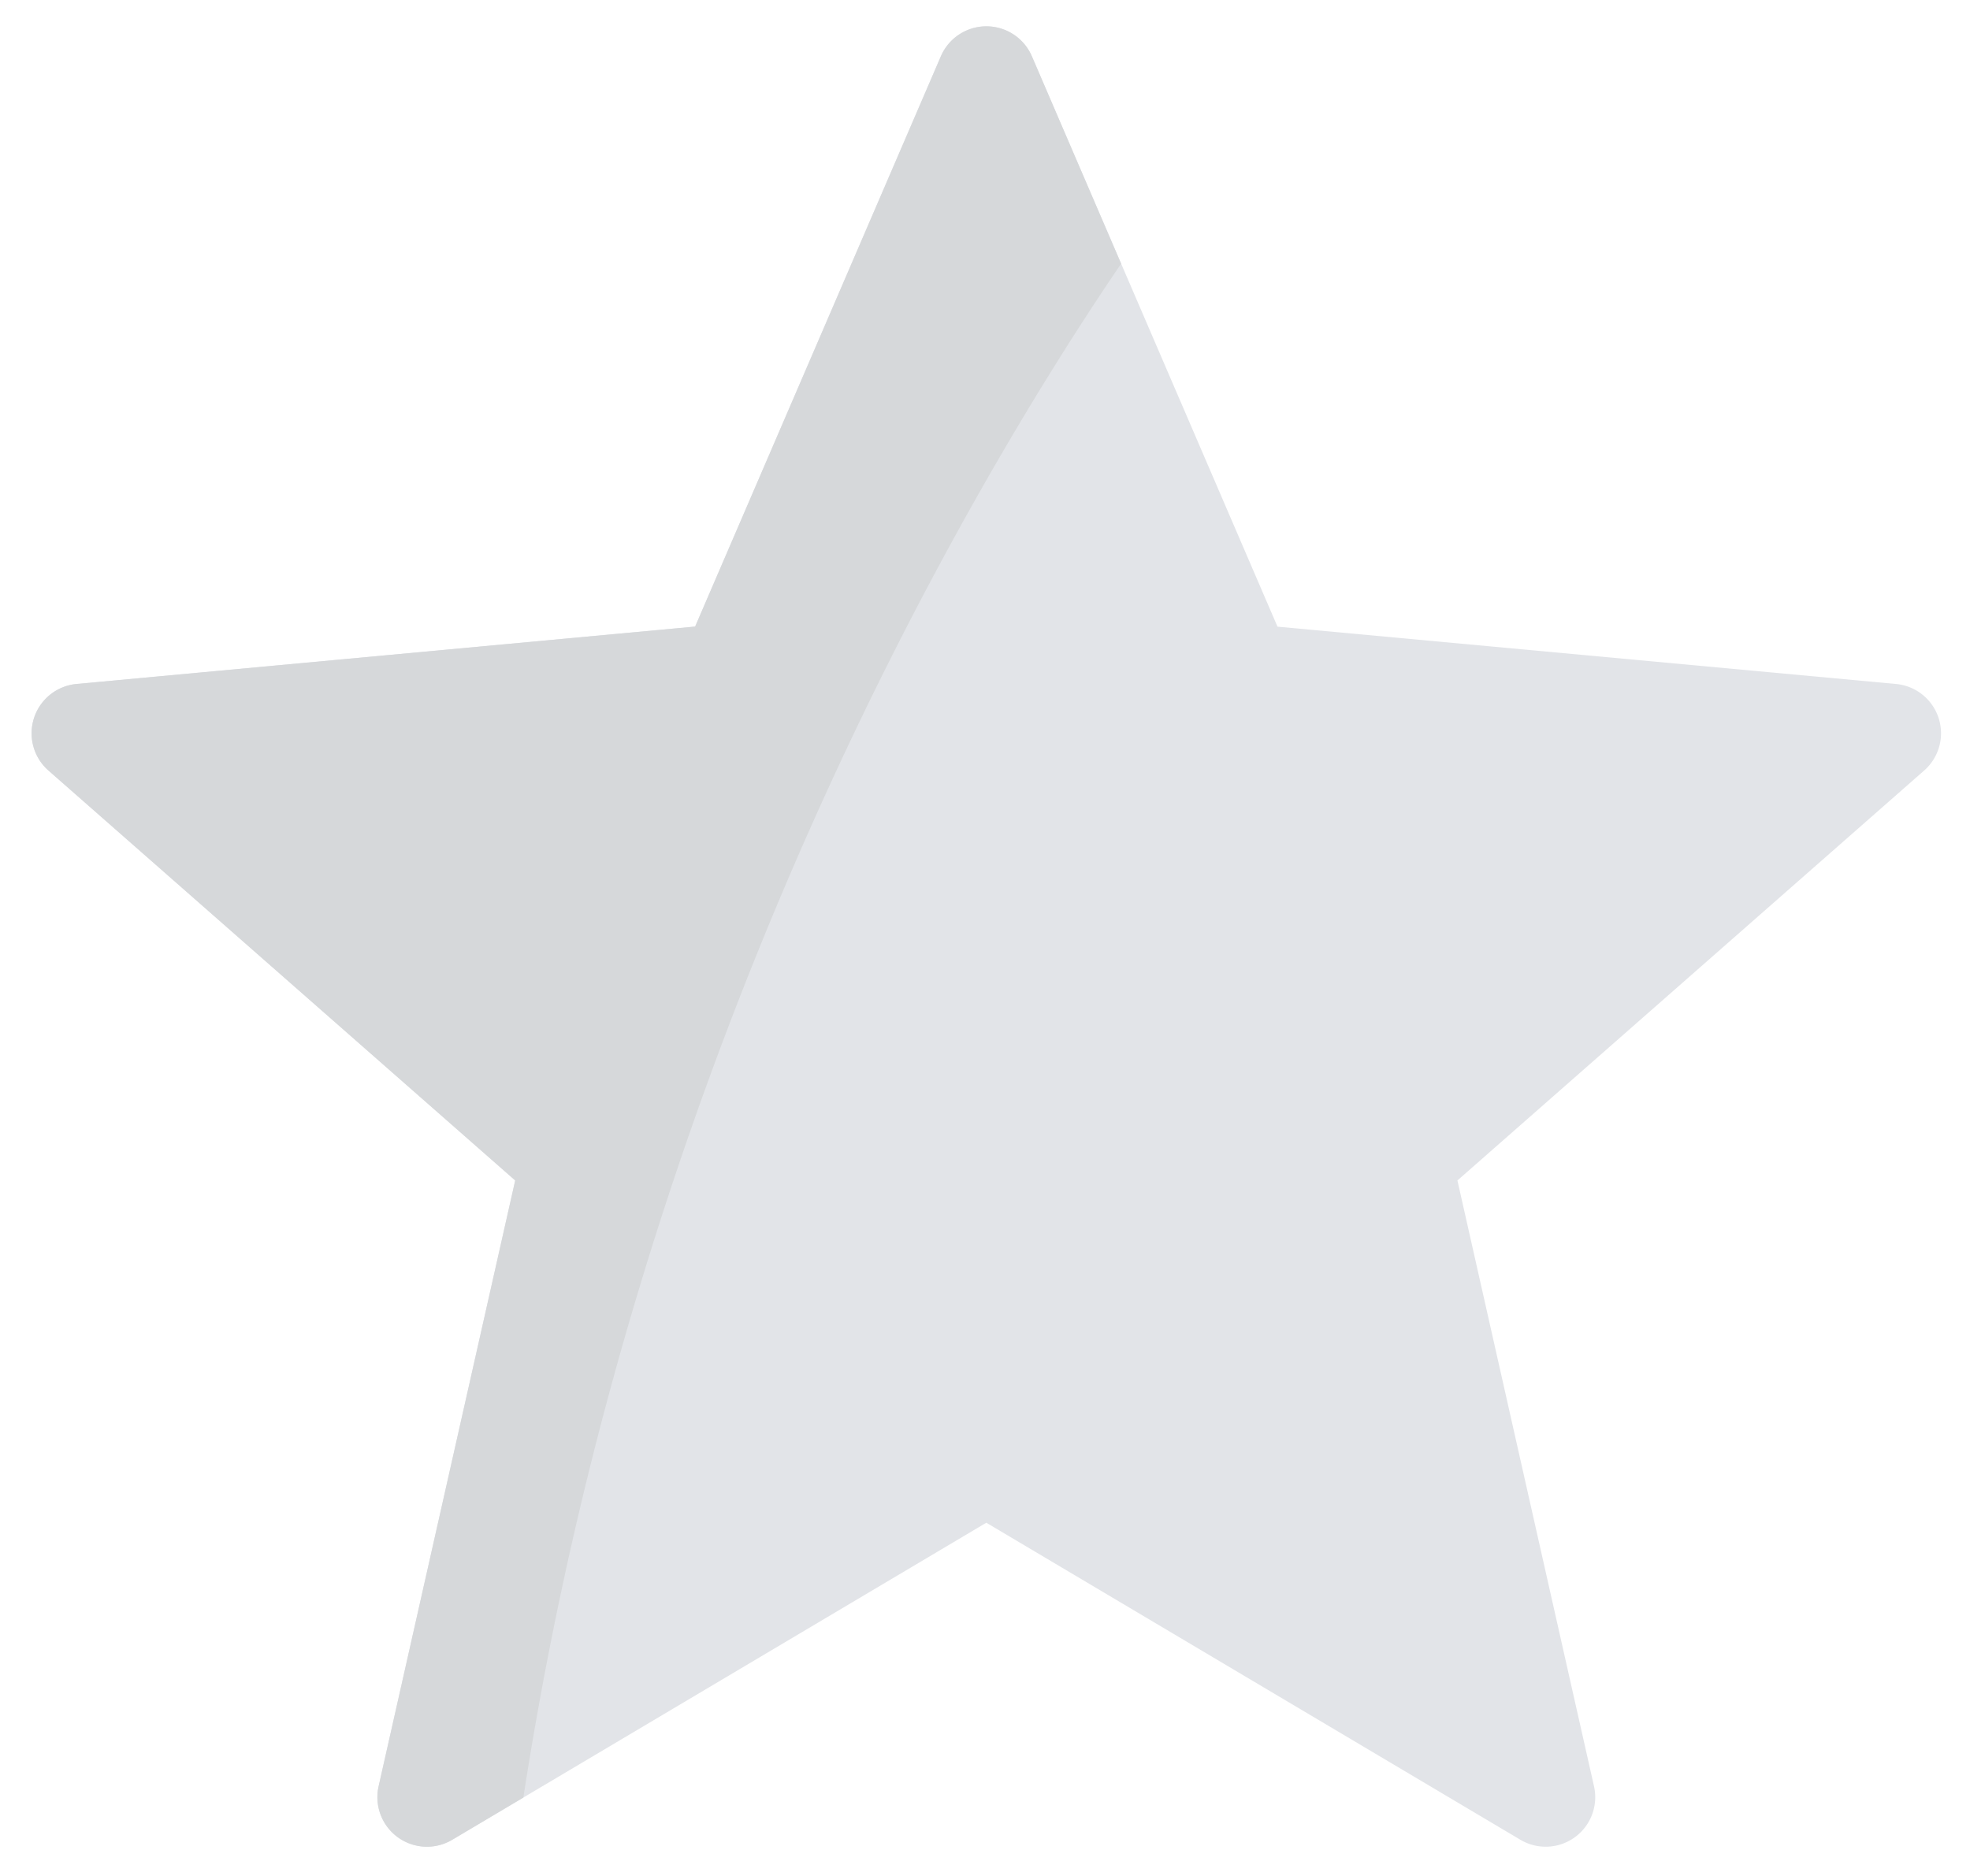 <svg width="21" height="20" xmlns="http://www.w3.org/2000/svg"><g fill="none"><path d="M20.21 7.292l-6.592-.611L10.999.6a.528.528 0 00-.97 0L7.41 6.68l-6.593.612a.528.528 0 00-.3.923l4.975 4.37-1.456 6.459a.528.528 0 00.785.57l5.693-3.38 5.693 3.38a.528.528 0 00.785-.57l-1.456-6.459 4.975-4.37a.528.528 0 00-.3-.923z" fill="#E2E4E8"/><path d="M11.951 2.811L11 .6a.528.528 0 00-.97 0L7.41 6.68l-6.593.612a.528.528 0 00-.3.923l4.975 4.37-1.456 6.459a.528.528 0 00.785.57l.758-.45c1.242-8.04 4.734-13.943 6.372-16.353z" fill="#D6D8DA"/></g></svg>